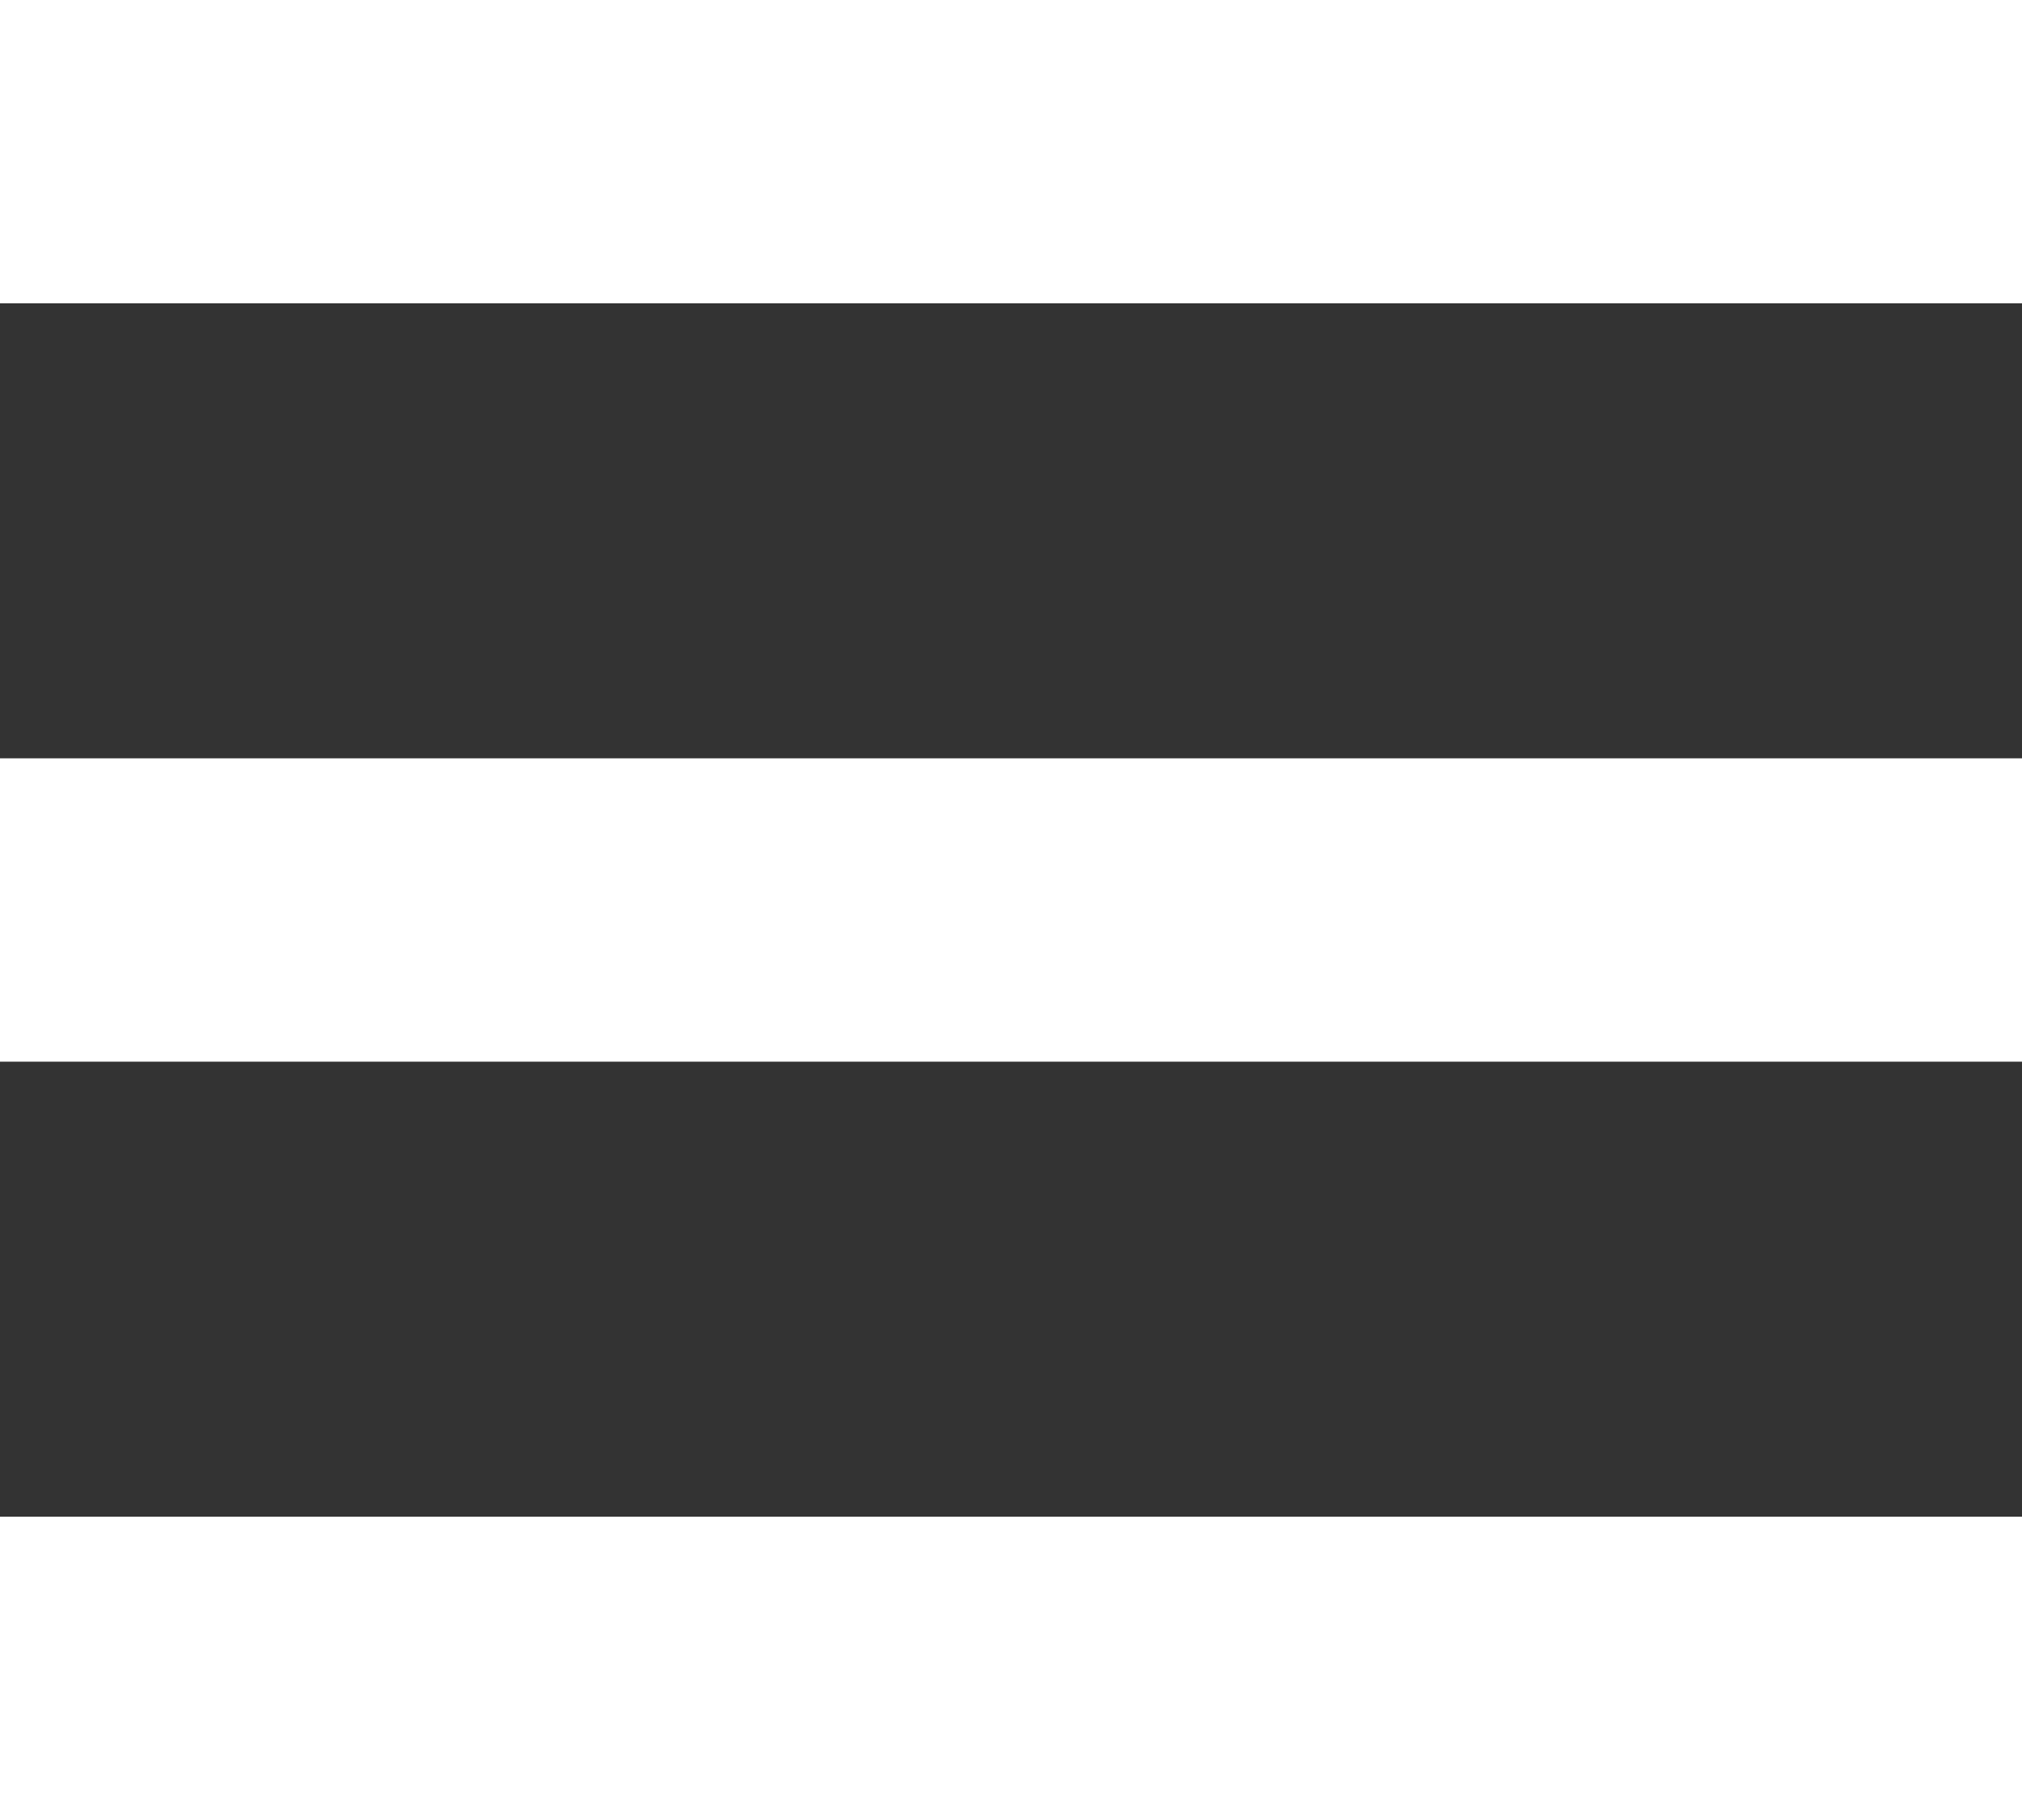 <svg width="100%" height="100%" viewBox="0 0 20 18" fill="none">
  <rect x="0" y="0" width="20" height="18" fill="#333333" stroke="none"/>
  <path d="M0 18h20v-3H0v3zm0-7.5h20v-3H0v3zM0 0v3h20V0H0z" fill="#fff" />
</svg>